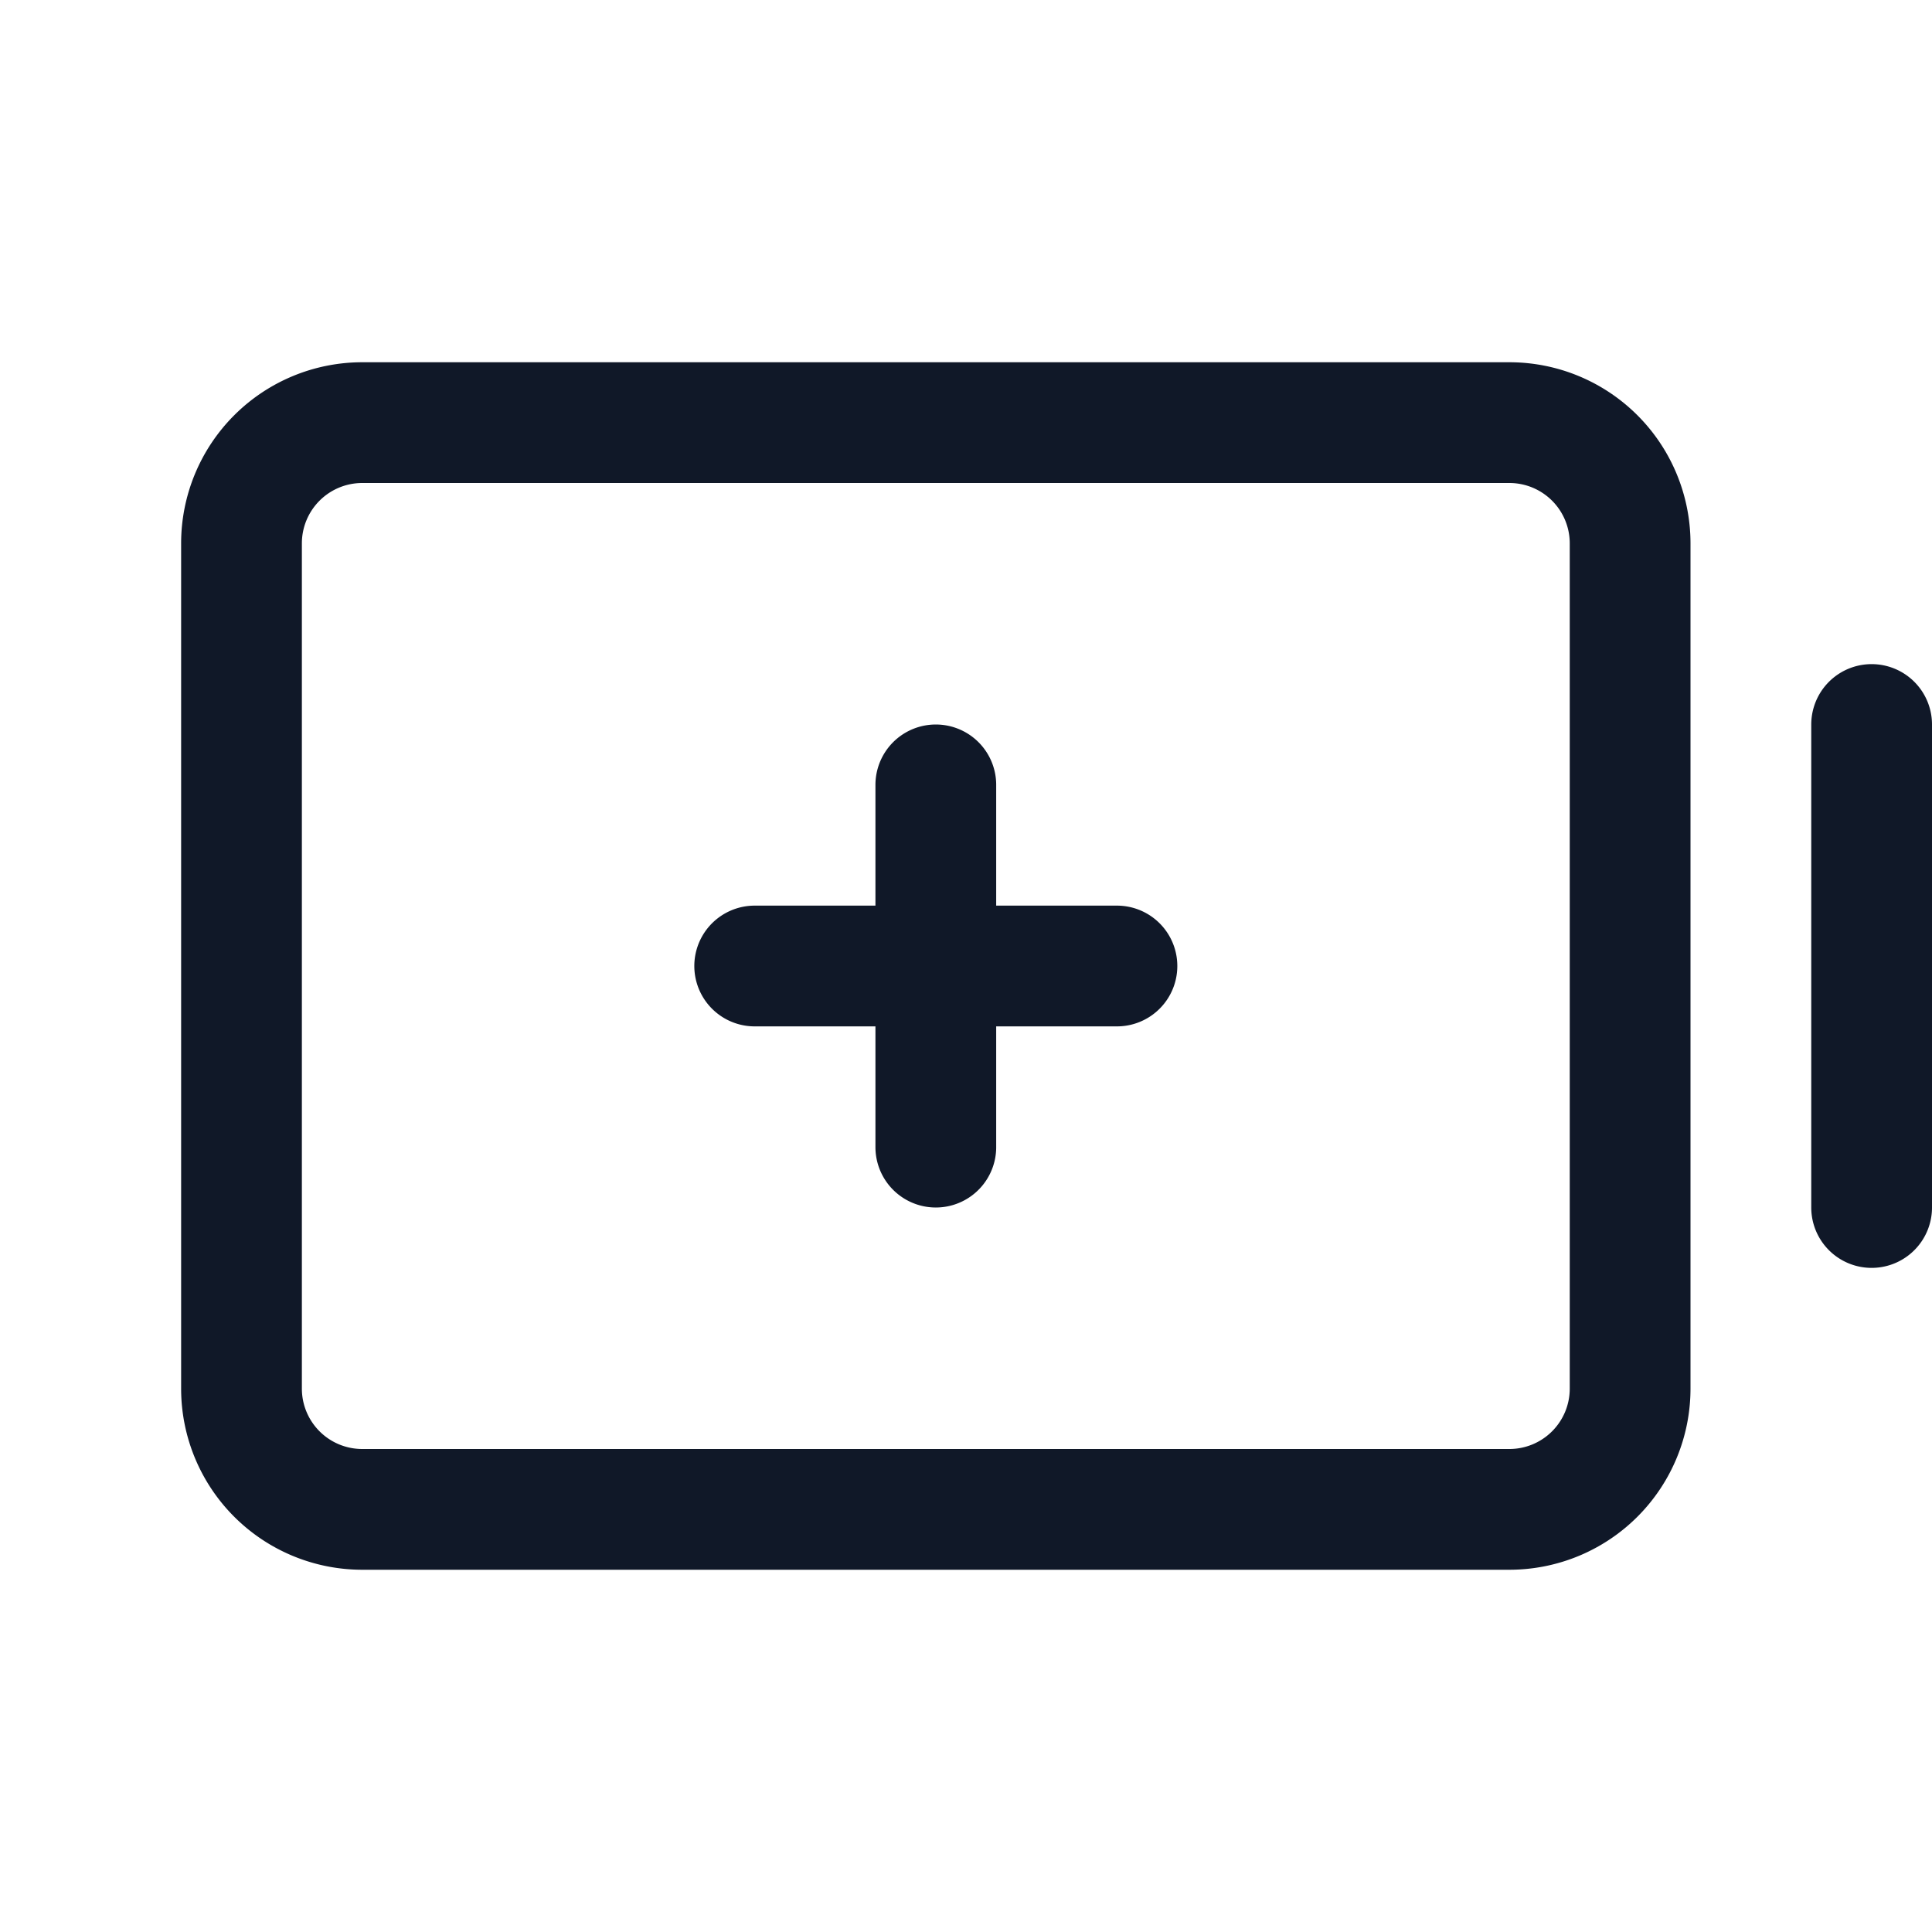 <svg xmlns="http://www.w3.org/2000/svg" fill="none" stroke="currentColor" aria-hidden="true" viewBox="0 0 32 32"><g stroke="#101828" stroke-linecap="round" stroke-linejoin="round" stroke-width="2" clip-path="url(#a)"><path d="M31 12v8m-4 3V9a2 2 0 0 0-2-2H6a2 2 0 0 0-2 2v14a2 2 0 0 0 2 2h19a2 2 0 0 0 2-2ZM15.5 13v6m-3-3h6"/></g><defs><clipPath id="a"><rect width="32" height="32" fill="#fff" rx="5"/></clipPath></defs></svg>
